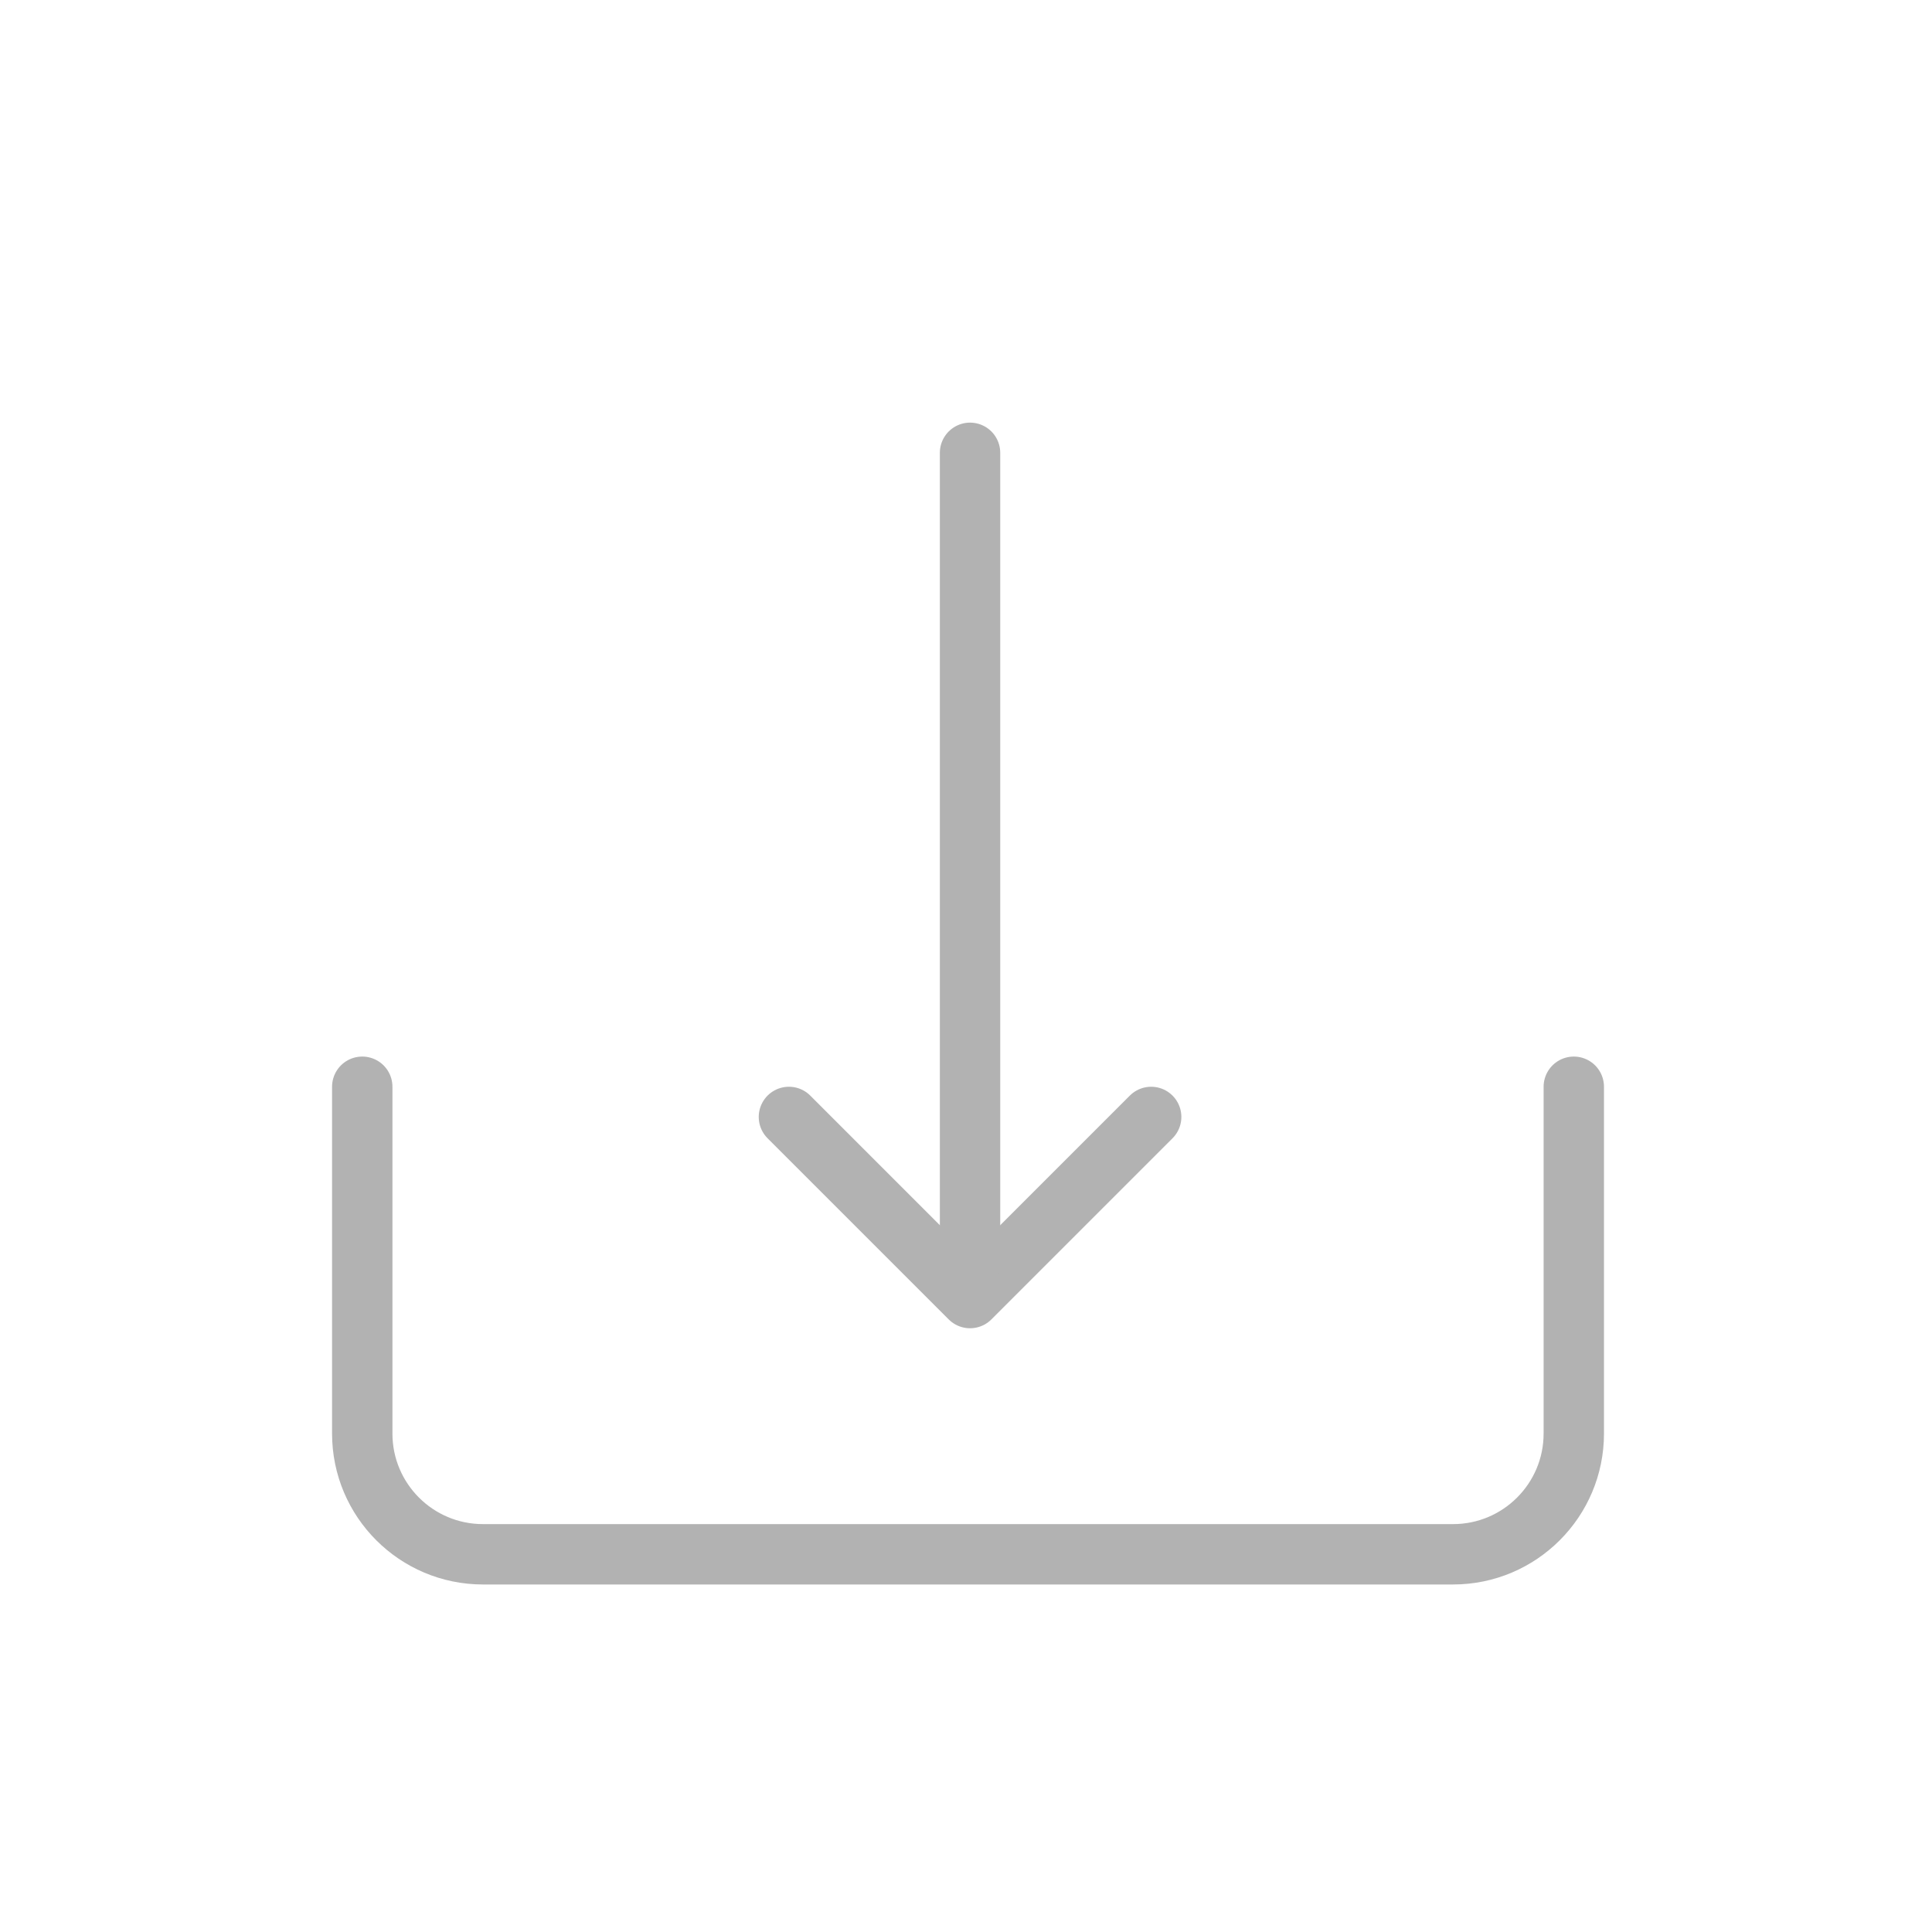 <?xml version="1.0" encoding="UTF-8"?>
<svg width="32px" height="32px" viewBox="0 0 32 32" version="1.1" xmlns="http://www.w3.org/2000/svg" xmlns:xlink="http://www.w3.org/1999/xlink">
    <!-- Generator: Sketch 63.1 (92452) - https://sketch.com -->
    <title>ic_download</title>
    <desc>Created with Sketch.</desc>
    <g id="Page-1" stroke="none" stroke-width="1" fill="none" fill-rule="evenodd">
        <g id="ic_download">
            <rect id="Rectangle" x="0" y="0" width="32" height="32"></rect>
            <g id="Group-2" transform="translate(6, 7)" stroke="#B2B2B2" stroke-linecap="round">
                <g id="Group-14" transform="translate(7.067, 0)">
                    <g id="Group" transform="translate(3, 7.5) scale(1, -1) translate(-3, -7.5) translate(0, 0.5)">
                        <polyline id="Path-3" stroke-linejoin="round" points="0 3 3 0 6 3"></polyline>
                        <line x1="3" y1="0.557" x2="3" y2="14" id="Path-2"></line>
                    </g>
                </g>
                <path d="M2.27373675e-13,11 L2.27373675e-13,16.744 C2.27018419e-13,17.848 0.895,18.744 2,18.744 L18.067,18.744 C19.171,18.744 20.067,17.848 20.067,16.744 L20.067,11 L20.067,11" id="Path" stroke-linejoin="round"></path>
            </g>
        </g>
    </g>
</svg>